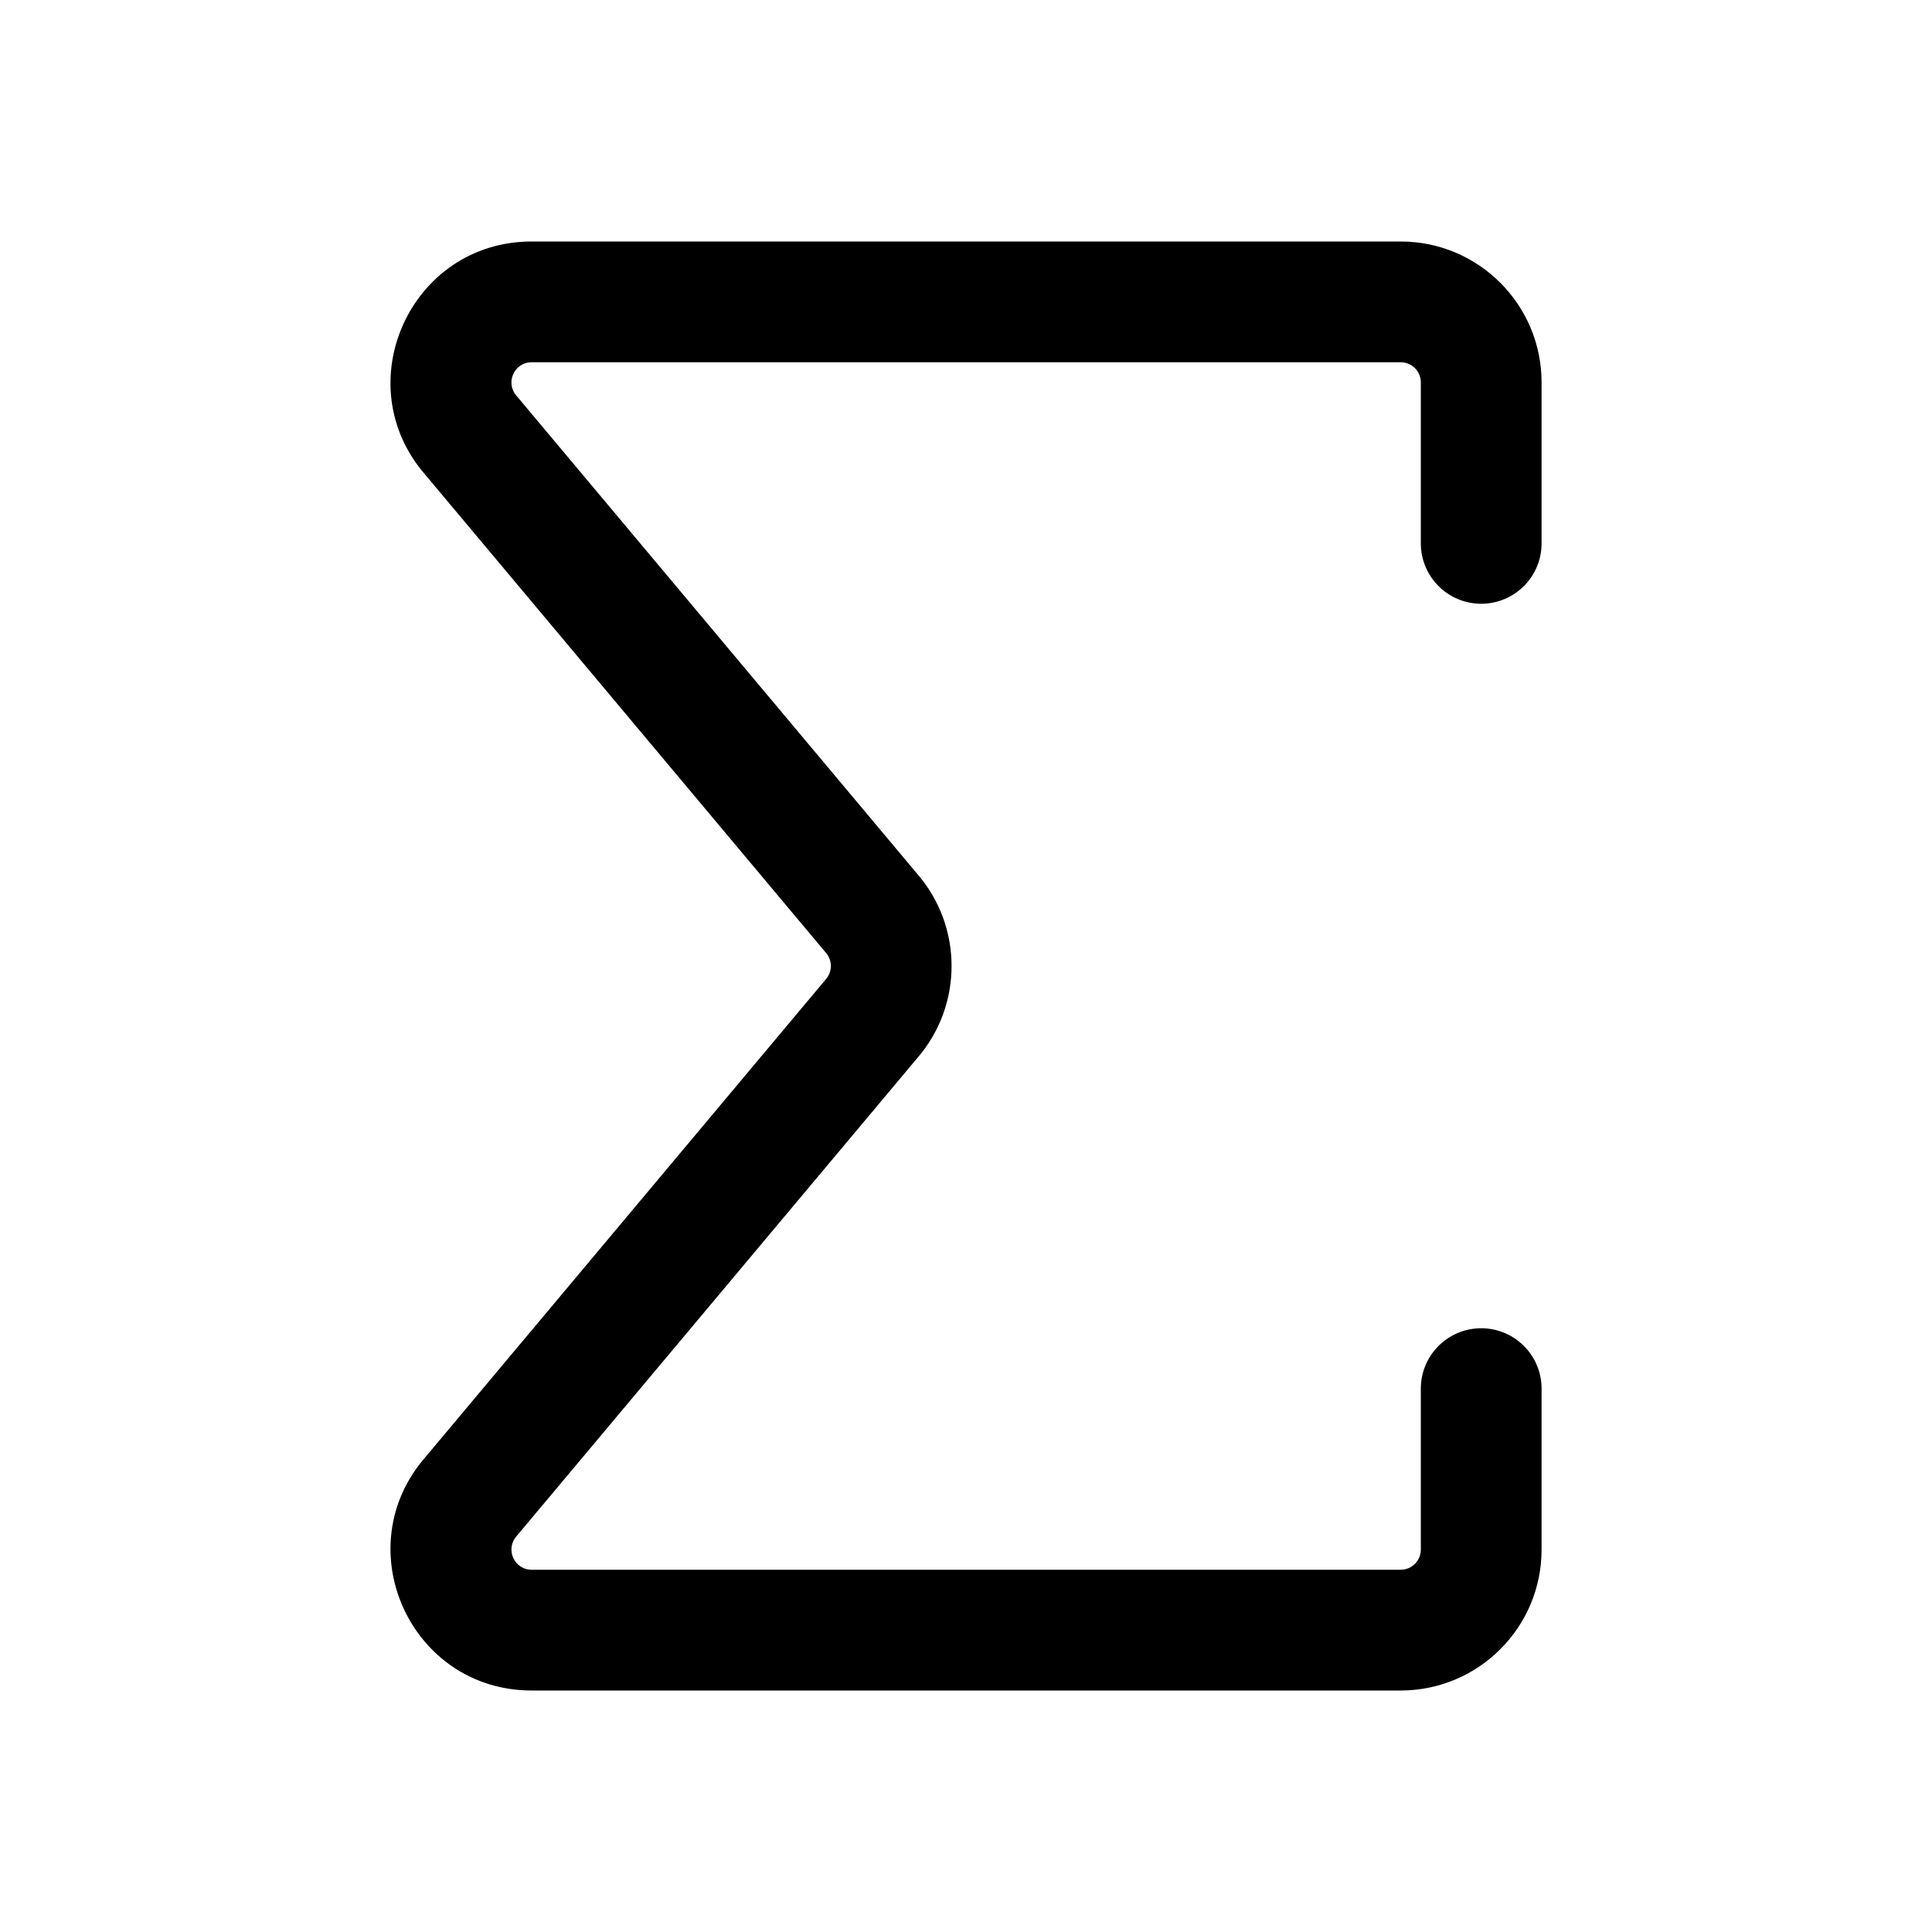 <svg viewBox="0 0 24 24" xmlns="http://www.w3.org/2000/svg" fill="currentColor" data-slot="icon">
  <g clip-path="url(#clip0_2627_42227)">
    <path d="M6.604 3C5.1 3 4.297 4.771 5.287 5.902L10.259 11.835C10.342 11.93 10.342 12.07 10.259 12.165L5.287 18.098C4.297 19.229 5.1 21 6.604 21H17.4C18.366 21 19.15 20.216 19.15 19.25V17.25C19.15 16.836 18.814 16.5 18.4 16.5C17.986 16.5 17.65 16.836 17.65 17.25V19.25C17.65 19.388 17.538 19.5 17.4 19.5H6.604C6.389 19.5 6.274 19.247 6.415 19.085L11.388 13.152C11.965 12.493 11.965 11.507 11.388 10.848L6.415 4.915C6.274 4.753 6.389 4.5 6.604 4.5H17.4C17.538 4.5 17.65 4.612 17.65 4.75V6.75C17.65 7.164 17.986 7.5 18.4 7.5C18.814 7.5 19.15 7.164 19.15 6.75V4.75C19.15 3.784 18.366 3 17.4 3H6.604Z"/>
  </g>
  <defs>
    <clipPath id="clip0_2627_42227">
      <rect width="24" height="24"/>
    </clipPath>
  </defs>
</svg>
